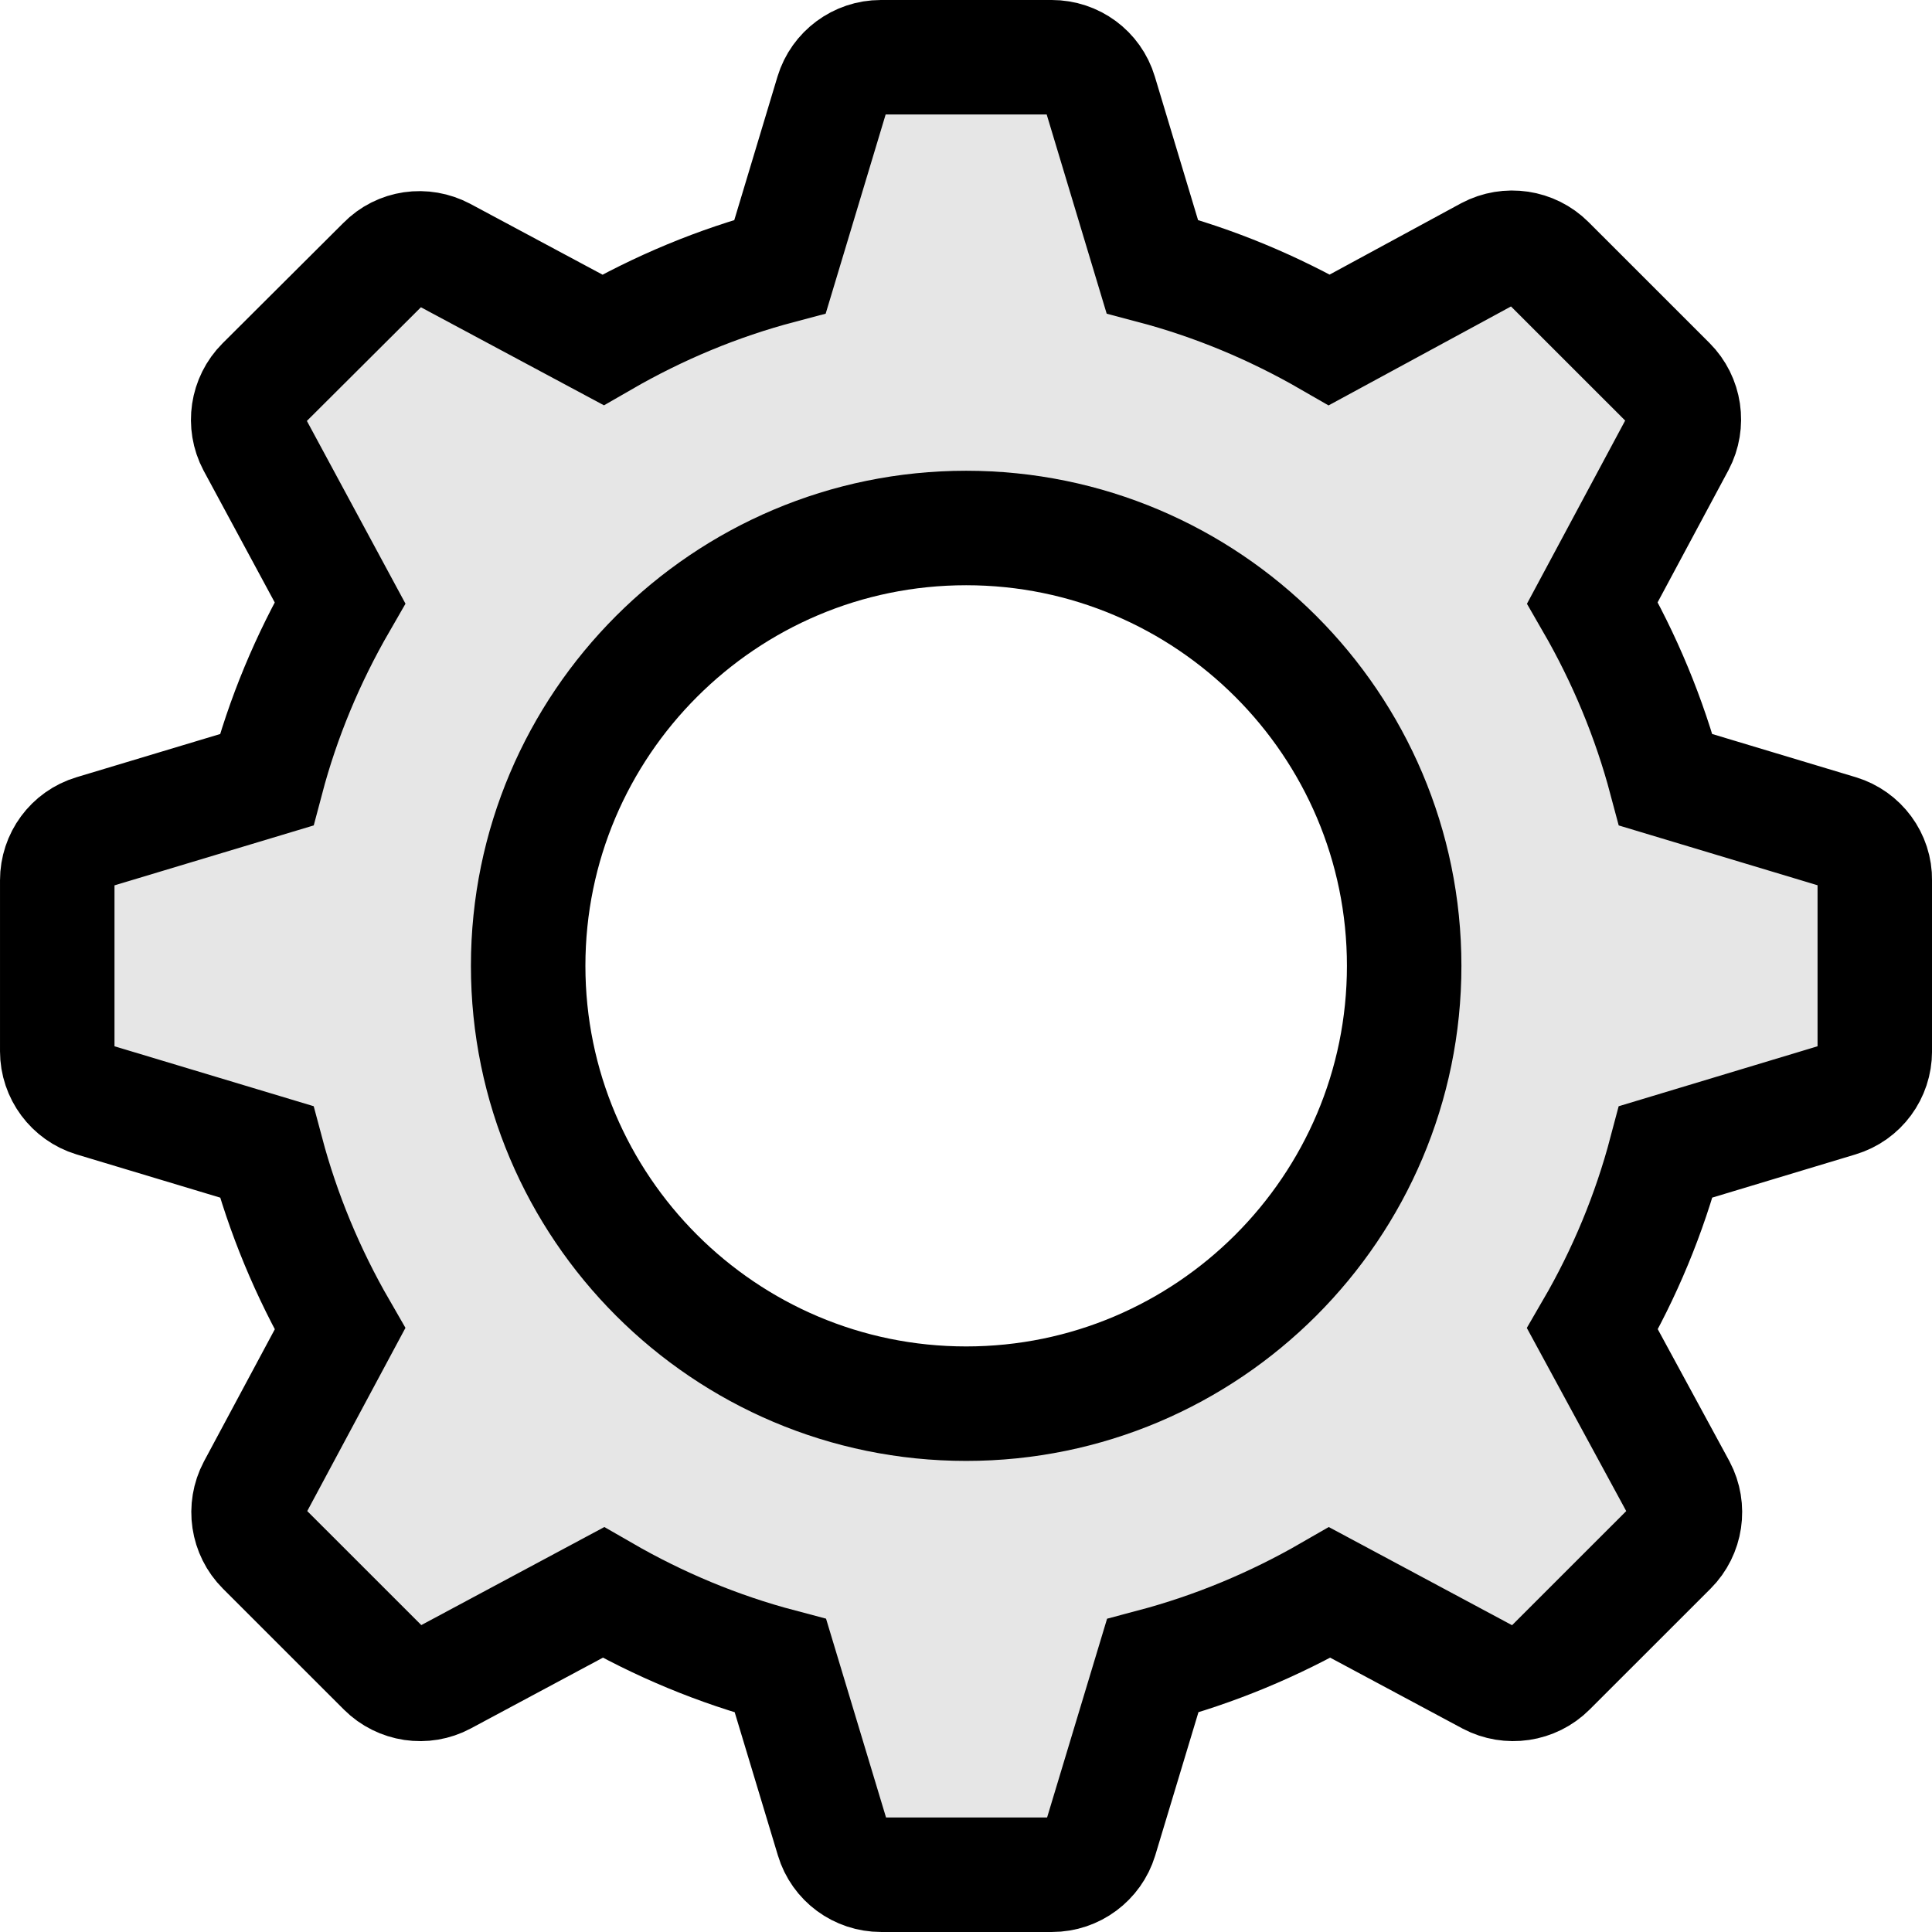 <?xml version="1.0" encoding="UTF-8" standalone="no"?>
<!-- Created with Inkscape (http://www.inkscape.org/) -->

<svg
   xmlns:dc="http://purl.org/dc/elements/1.1/"
   xmlns:cc="http://creativecommons.org/ns#"
   xmlns:rdf="http://www.w3.org/1999/02/22-rdf-syntax-ns#"
   xmlns:svg="http://www.w3.org/2000/svg"
   xmlns="http://www.w3.org/2000/svg"
   xmlns:sodipodi="http://sodipodi.sourceforge.net/DTD/sodipodi-0.dtd"
   xmlns:inkscape="http://www.inkscape.org/namespaces/inkscape"
   width="128px"
   height="128px"
   viewBox="0 0 128 128"
   version="1.1"
   id="SVGRoot"
   inkscape:version="0.92.3 (2405546, 2018-03-11)"
   sodipodi:docname="range-application_settings.svg">
  <sodipodi:namedview
     id="base"
     pagecolor="#ffffff"
     bordercolor="#666666"
     borderopacity="1.0"
     inkscape:pageopacity="0.0"
     inkscape:pageshadow="2"
     inkscape:zoom="2"
     inkscape:cx="64"
     inkscape:cy="64"
     inkscape:document-units="px"
     inkscape:current-layer="layer1"
     showgrid="false"
     inkscape:window-width="2560"
     inkscape:window-height="1341"
     inkscape:window-x="0"
     inkscape:window-y="28"
     inkscape:window-maximized="1"
     inkscape:grid-bbox="true" />
  <defs
     id="defs2217" />
  <g
     id="layer1"
     inkscape:groupmode="layer"
     inkscape:label="Emblem">
    <path
       style="display:inline;fill:#e6e6e6;fill-opacity:1;stroke:#000000;stroke-width:7.585;stroke-miterlimit:4;stroke-dasharray:none;stroke-opacity:1"
       clip-path="none"
       d="m 58.345,3.793 c -1.47,0 -2.774,0.972 -3.201,2.37 L 51.683,17.657 c -4.125,1.09 -8.037,2.725 -11.736,4.858 l -10.574,-5.664 c -1.304,-0.687 -2.892,-0.474 -3.935,0.592 L 17.425,25.43 c -1.043,1.043 -1.28,2.654 -0.593,3.958 l 5.69,10.546 c -2.134,3.697 -3.77,7.607 -4.86,11.731 L 6.163,55.125 C 4.741,55.551 3.793,56.855 3.793,58.324 v 11.328 c 0,1.469 0.972,2.773 2.371,3.199 l 11.499,3.46 c 1.091,4.1 2.726,8.034 4.86,11.731 l -5.666,10.57 c -0.688,1.303 -0.45,2.915 0.593,3.958 l 8.013,8.01 c 1.043,1.043 2.656,1.28 3.936,0.592 l 10.574,-5.664 c 3.699,2.133 7.61,3.768 11.736,4.858 l 3.461,11.47 c 0.427,1.422 1.731,2.37 3.201,2.37 h 11.333 c 1.47,0 2.774,-0.972 3.201,-2.37 l 3.461,-11.47 c 4.102,-1.09 8.037,-2.725 11.736,-4.858 l 10.574,5.664 c 1.304,0.687 2.916,0.45 3.959,-0.592 l 8.014,-8.01 c 1.043,-1.043 1.28,-2.655 0.593,-3.958 l -5.737,-10.57 c 2.134,-3.673 3.77,-7.607 4.86,-11.731 l 11.474,-3.46 c 1.423,-0.427 2.371,-1.73 2.371,-3.199 V 58.324 c 0.024,-1.469 -0.948,-2.773 -2.347,-3.199 l -11.499,-3.46 c -1.091,-4.1 -2.726,-8.034 -4.86,-11.731 l 5.666,-10.57 c 0.688,-1.303 0.45,-2.915 -0.593,-3.958 l -8.013,-8.01 c -1.043,-1.043 -2.656,-1.28 -3.96,-0.592 L 88.076,22.515 C 84.377,20.382 80.465,18.747 76.34,17.657 L 72.878,6.162 c -0.427,-1.422 -1.731,-2.37 -3.201,-2.37 z m 5.666,31.188 c 16.003,0 29.019,13.011 29.019,29.008 0,15.997 -13.016,29.008 -29.019,29.008 -16.003,0 -29.019,-13.011 -29.019,-29.008 0,-15.997 13.016,-29.008 29.019,-29.008 z"
       id="path2190"
       inkscape:connector-curvature="0" />
  </g>
</svg>
